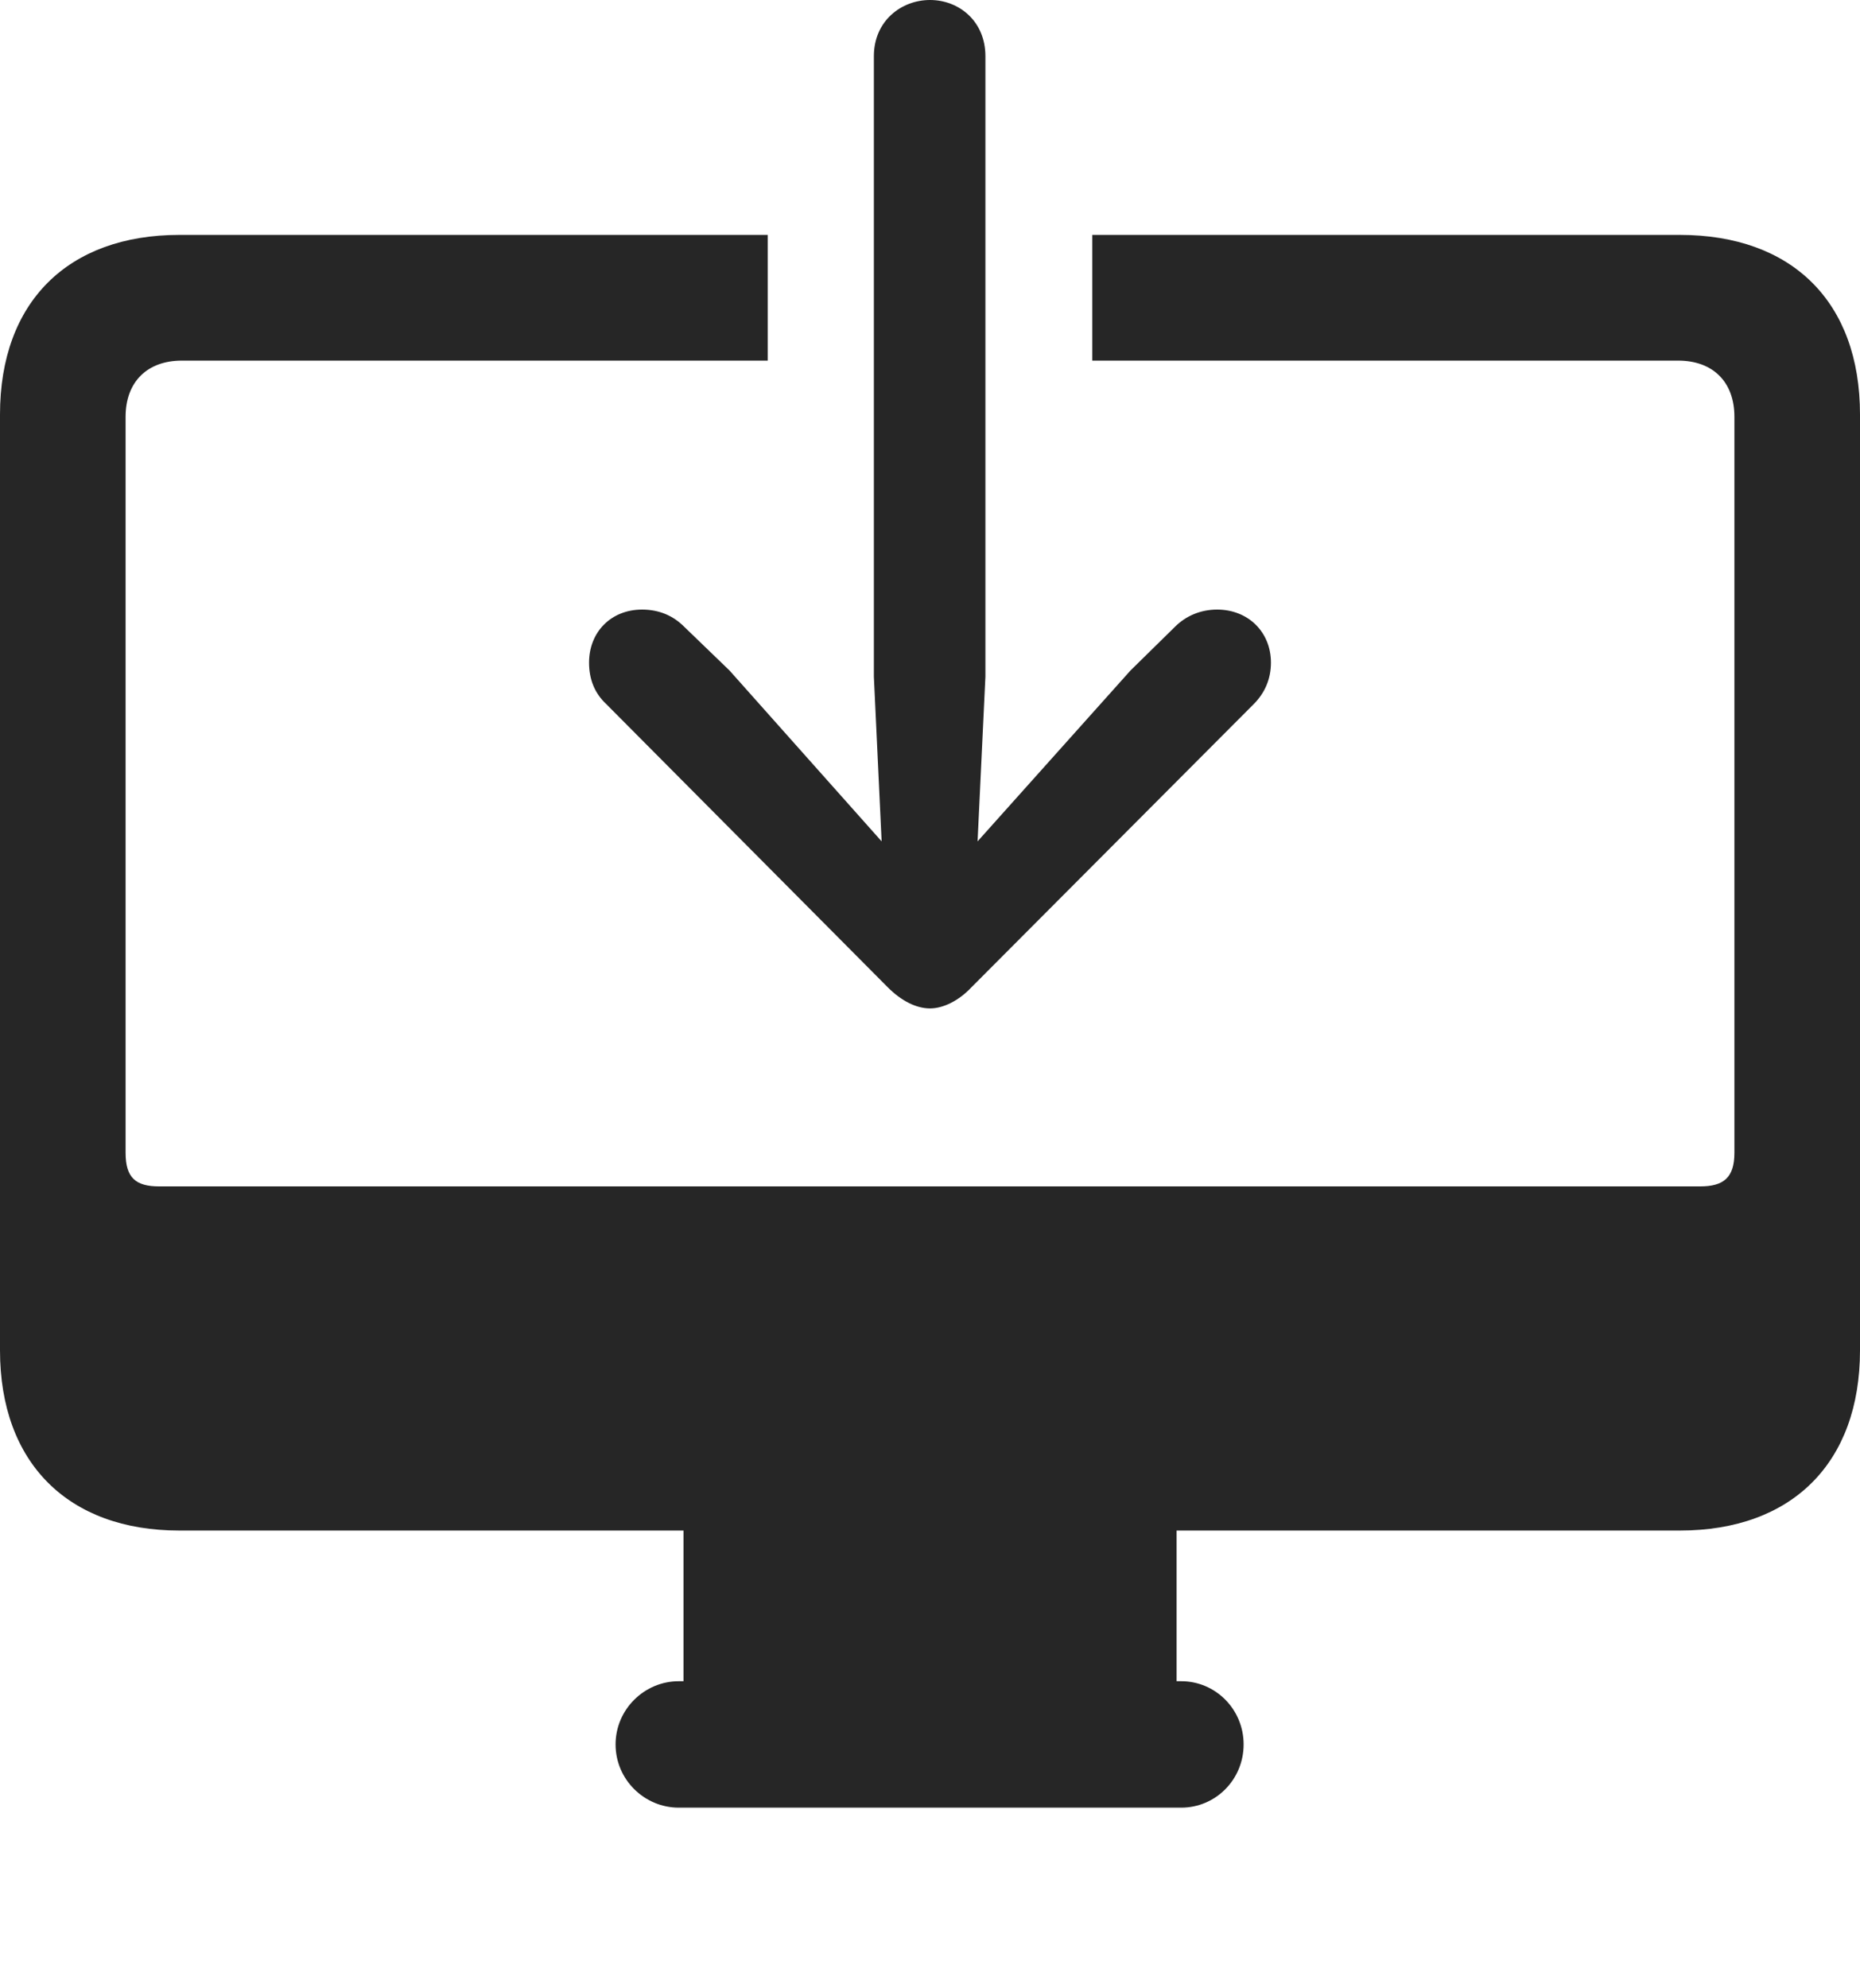 <?xml version="1.0" encoding="UTF-8"?>
<!--Generator: Apple Native CoreSVG 175.5-->
<!DOCTYPE svg
PUBLIC "-//W3C//DTD SVG 1.1//EN"
       "http://www.w3.org/Graphics/SVG/1.1/DTD/svg11.dtd">
<svg version="1.1" xmlns="http://www.w3.org/2000/svg" xmlns:xlink="http://www.w3.org/1999/xlink" width="23.281" height="24.873">
 <g>
  <rect height="24.873" opacity="0" width="23.281" x="0" y="0"/>
  <path d="M2.246 19.15L21.025 19.15C22.432 19.15 23.281 18.301 23.281 16.895L23.281 5.186C23.281 3.779 22.432 2.939 21.025 2.939L13.672 2.939L13.672 4.512L21.006 4.512C21.436 4.512 21.709 4.775 21.709 5.215L21.709 14.424C21.709 14.736 21.572 14.844 21.279 14.844L1.992 14.844C1.699 14.844 1.572 14.736 1.572 14.424L1.572 5.215C1.572 4.775 1.846 4.512 2.275 4.512L9.609 4.512L9.609 2.939L2.246 2.939C0.85 2.939 0 3.779 0 5.186L0 16.895C0 18.301 0.85 19.15 2.246 19.15ZM8.555 21.475L14.727 21.475L14.727 19.023L8.555 19.023ZM8.496 22.617L14.785 22.617C15.215 22.617 15.566 22.266 15.566 21.826C15.566 21.387 15.215 21.035 14.785 21.035L8.496 21.035C8.066 21.035 7.705 21.387 7.705 21.826C7.705 22.266 8.066 22.617 8.496 22.617Z" fill="#000000" fill-opacity="0.85"/>
  <path d="M10.938 0.703L10.938 8.467L11.035 10.527L9.131 8.389L8.564 7.842C8.428 7.705 8.252 7.627 8.037 7.627C7.646 7.627 7.373 7.91 7.373 8.291C7.373 8.496 7.441 8.672 7.588 8.809L11.113 12.354C11.279 12.52 11.465 12.617 11.641 12.617C11.807 12.617 12.002 12.52 12.158 12.354L15.693 8.809C15.83 8.672 15.908 8.496 15.908 8.291C15.908 7.91 15.625 7.627 15.234 7.627C15.029 7.627 14.844 7.705 14.707 7.842L14.15 8.389L12.236 10.527L12.334 8.467L12.334 0.703C12.334 0.264 12.002 0 11.641 0C11.279 0 10.938 0.264 10.938 0.703Z" fill="#000000" fill-opacity="0.85"/>
 </g>
</svg>
